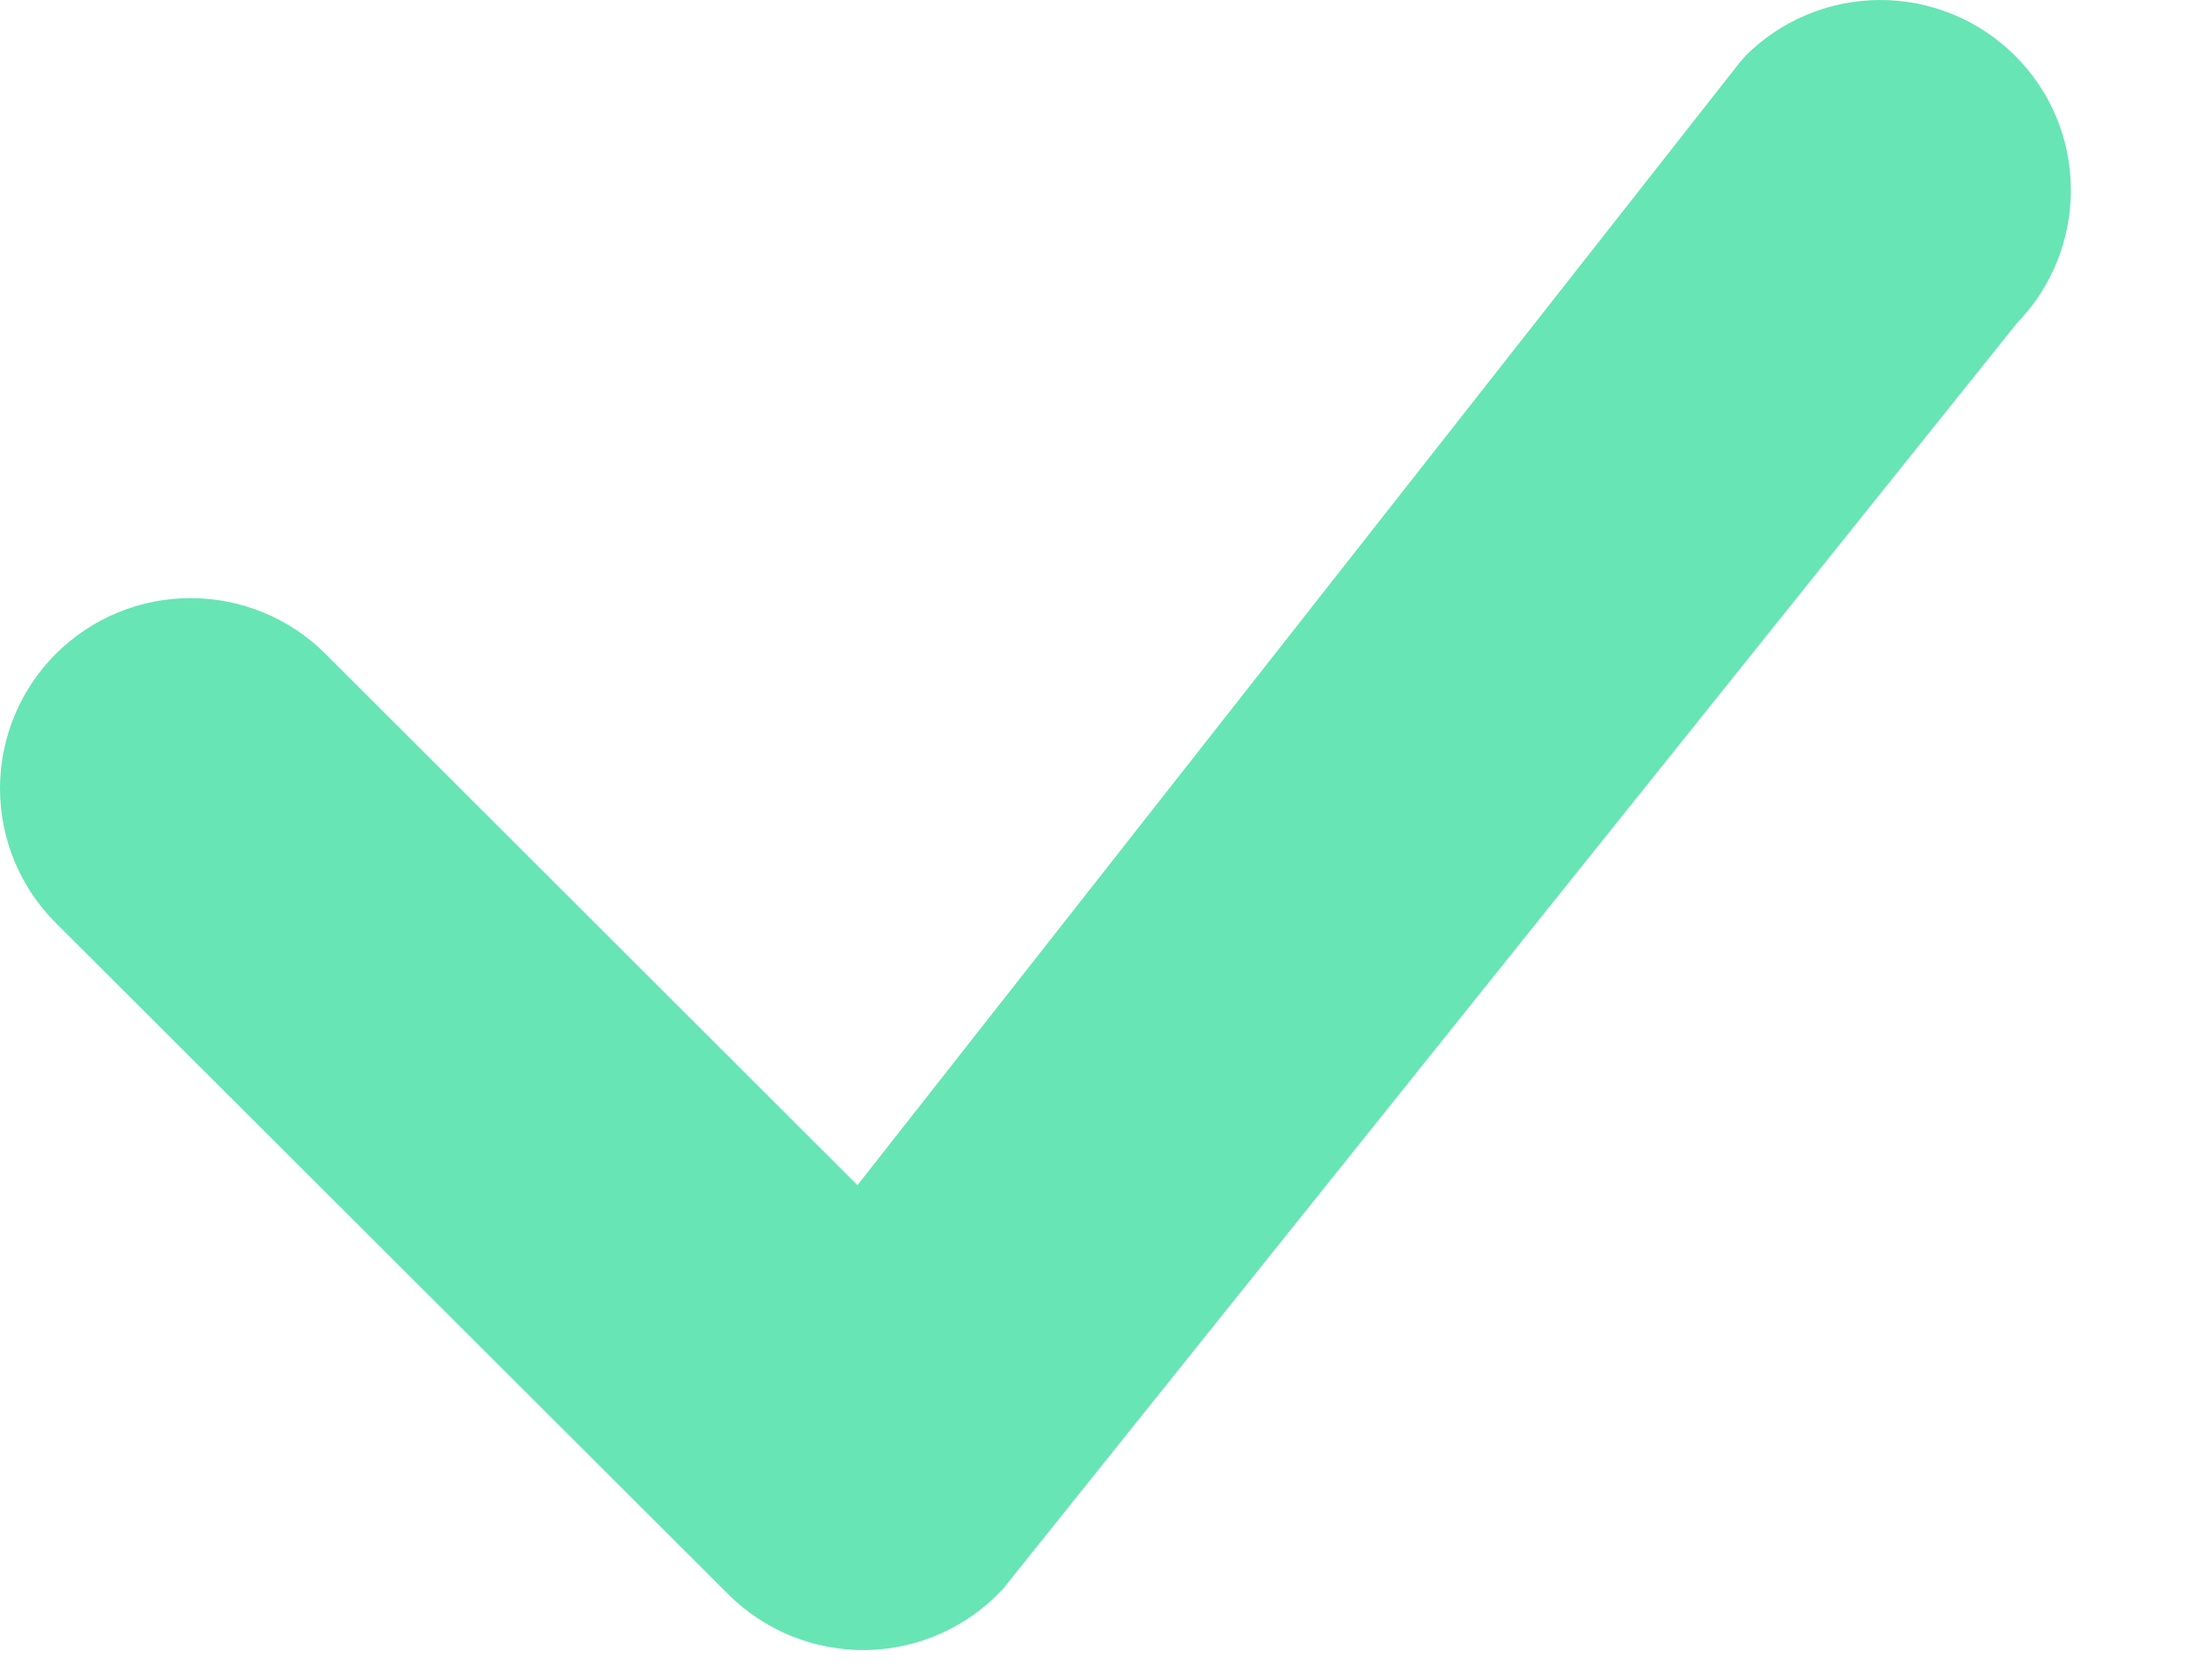 <svg width="17" height="13" viewBox="0 0 17 13" fill="none" xmlns="http://www.w3.org/2000/svg">
<path d="M13.502 0.436C13.776 0.16 14.149 0.003 14.539 4.00117e-05C14.929 -0.003 15.304 0.149 15.582 0.421C15.861 0.693 16.02 1.065 16.024 1.454C16.029 1.843 15.88 2.219 15.609 2.498L7.759 12.299C7.624 12.444 7.461 12.561 7.28 12.642C7.1 12.722 6.904 12.766 6.706 12.77C6.508 12.773 6.311 12.737 6.127 12.663C5.944 12.589 5.777 12.479 5.636 12.339L0.432 7.143C0.155 6.867 -9.38427e-05 6.492 4.25375e-08 6.101C9.39278e-05 5.711 0.156 5.336 0.432 5.06C0.709 4.784 1.084 4.628 1.475 4.629C1.867 4.629 2.242 4.784 2.518 5.06L6.635 9.172L13.463 0.482C13.476 0.466 13.489 0.451 13.503 0.437L13.502 0.436Z" fill="#67E5B5"/>
</svg>

